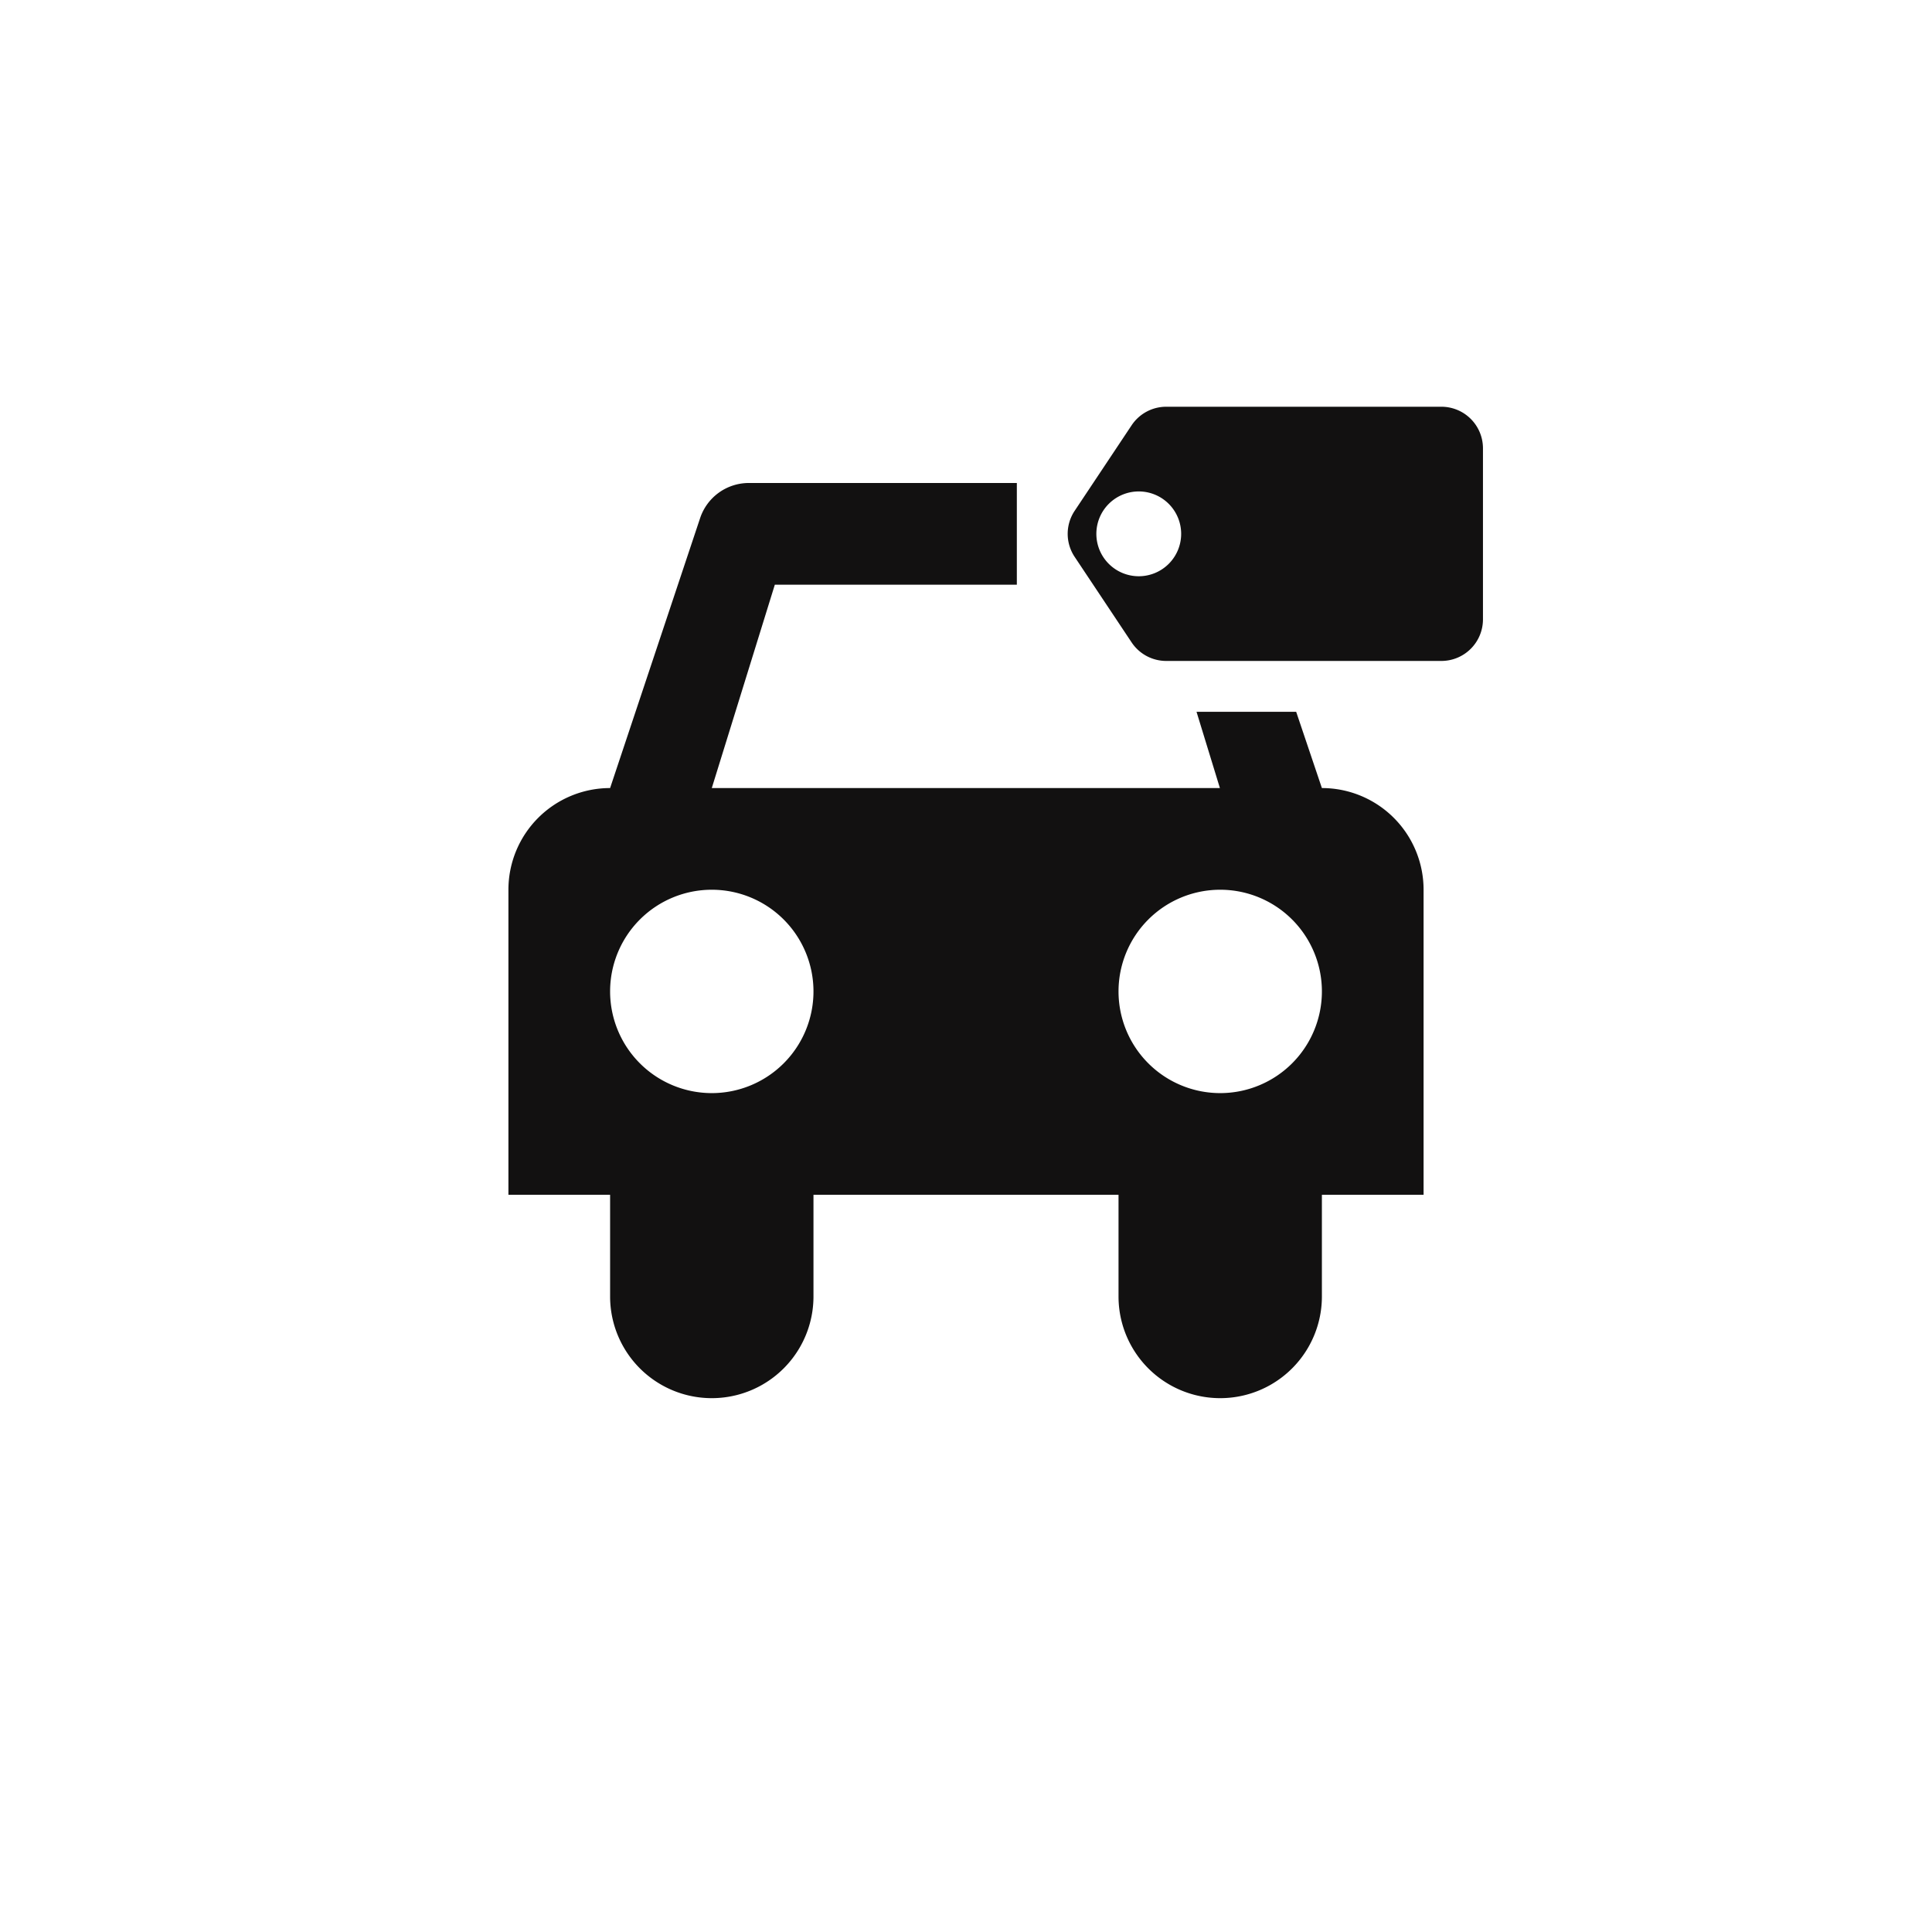 <svg xmlns="http://www.w3.org/2000/svg" viewBox="0 0 19 19" height="19" width="19"><title>vechicle_shop_11.svg</title><rect fill="none" x="0" y="0" width="19" height="19"></rect><path fill="#121111" transform="translate(2 2)" d="M11,5.75,10.747,5h-.98l.23.75H5l.62-2H8v-1H5.357a.505.505,0,0,0-.47.34L4,5.75a1,1,0,0,0-1,1v3H4v1a1,1,0,0,0,2,0v-1H9v1a1,1,0,0,0,2,0v-1h1v-3A1,1,0,0,0,11,5.75Zm-6,3a1,1,0,1,1,1-1A1,1,0,0,1,5,8.75Zm5,0a1,1,0,1,1,1-1A1,1,0,0,1,10,8.75Z"></path><path fill="#121111" transform="translate(2 2)" d="M12.175,4.5H9.47a.409.409,0,0,1-.341-.182l-.56-.841a.408.408,0,0,1,0-.454l.56-.841A.409.409,0,0,1,9.47,2h2.705a.409.409,0,0,1,.409.409V4.091A.409.409,0,0,1,12.175,4.5ZM9.2,2.833a.417.417,0,1,0,.416.417A.417.417,0,0,0,9.2,2.833Z"></path></svg>